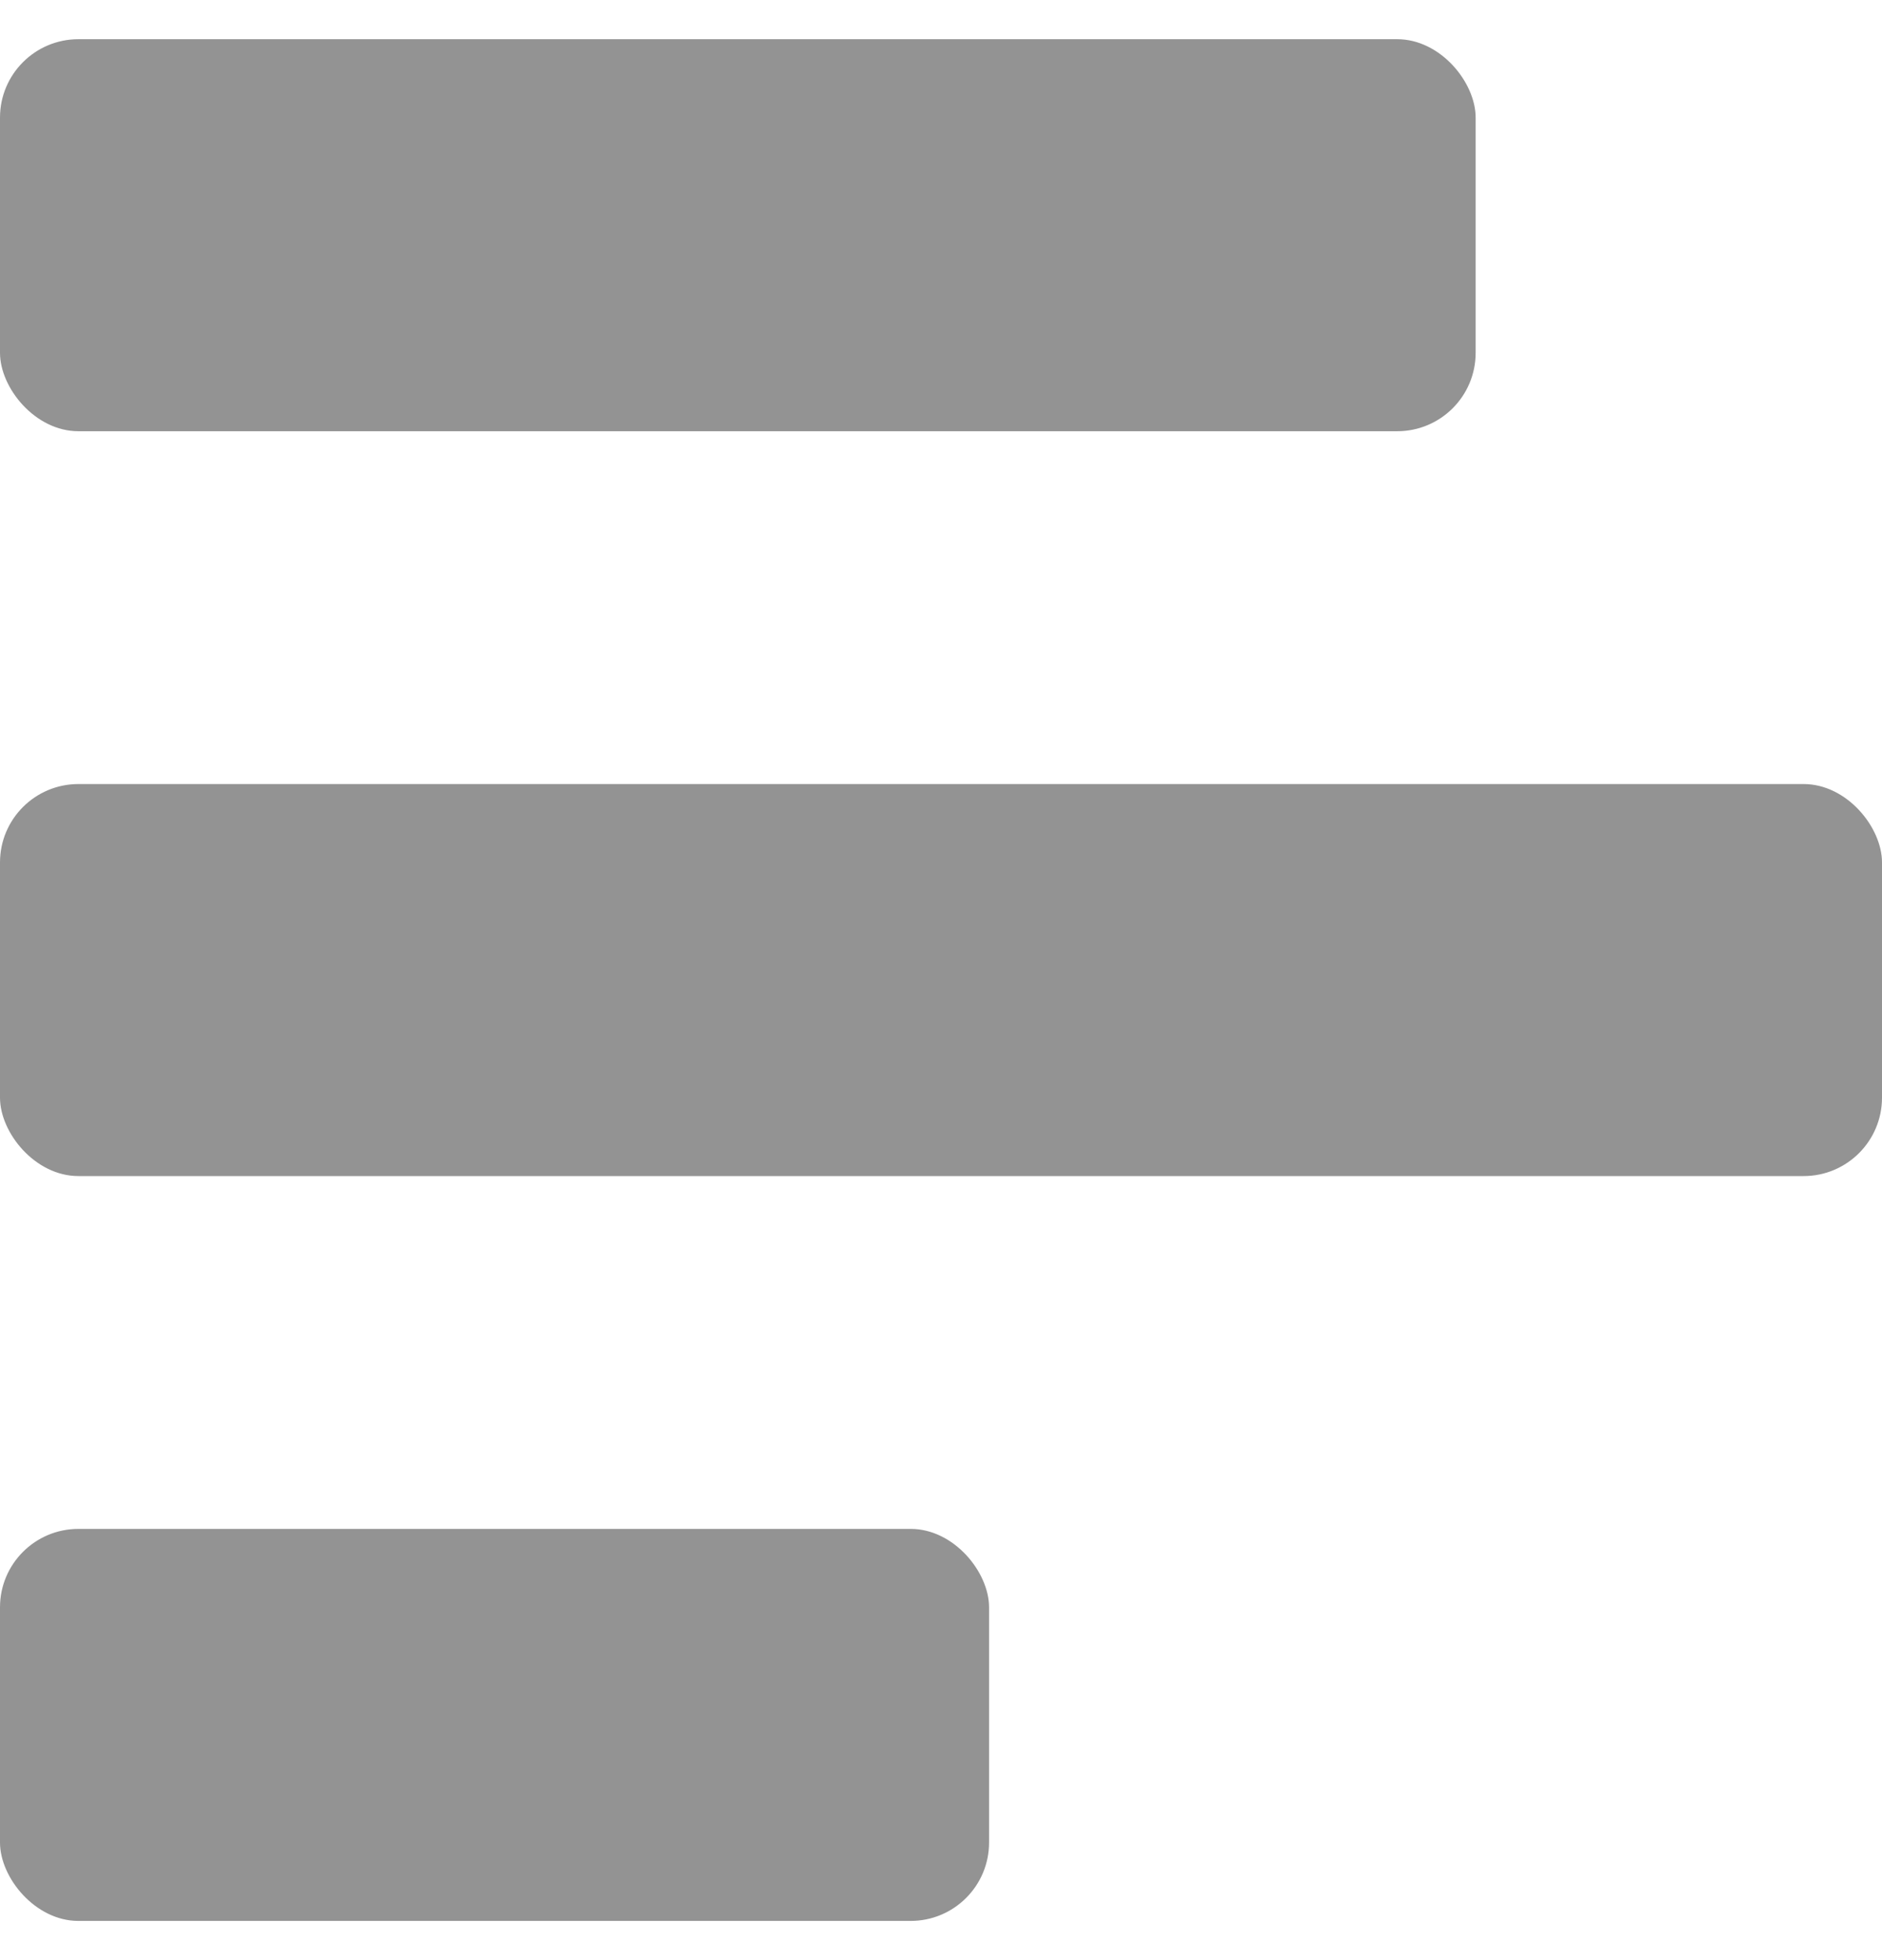<svg width="24" height="25" viewBox="0 0 24 25" fill="none" xmlns="http://www.w3.org/2000/svg">
<g clip-path="url(#clip0)">
<rect y="10" width="24" height="5" rx="1" fill="#939393"/>
<rect y="0.5" width="18.818" height="5" rx="1" fill="#939393"/>
<rect y="19.5" width="12.613" height="5" rx="1" fill="#939393"/>
</g>
<defs>
<clipPath id="clip0">
<rect width="24" height="24" fill="white" transform="translate(0 0.5)"/>
</clipPath>
</defs>
</svg>

